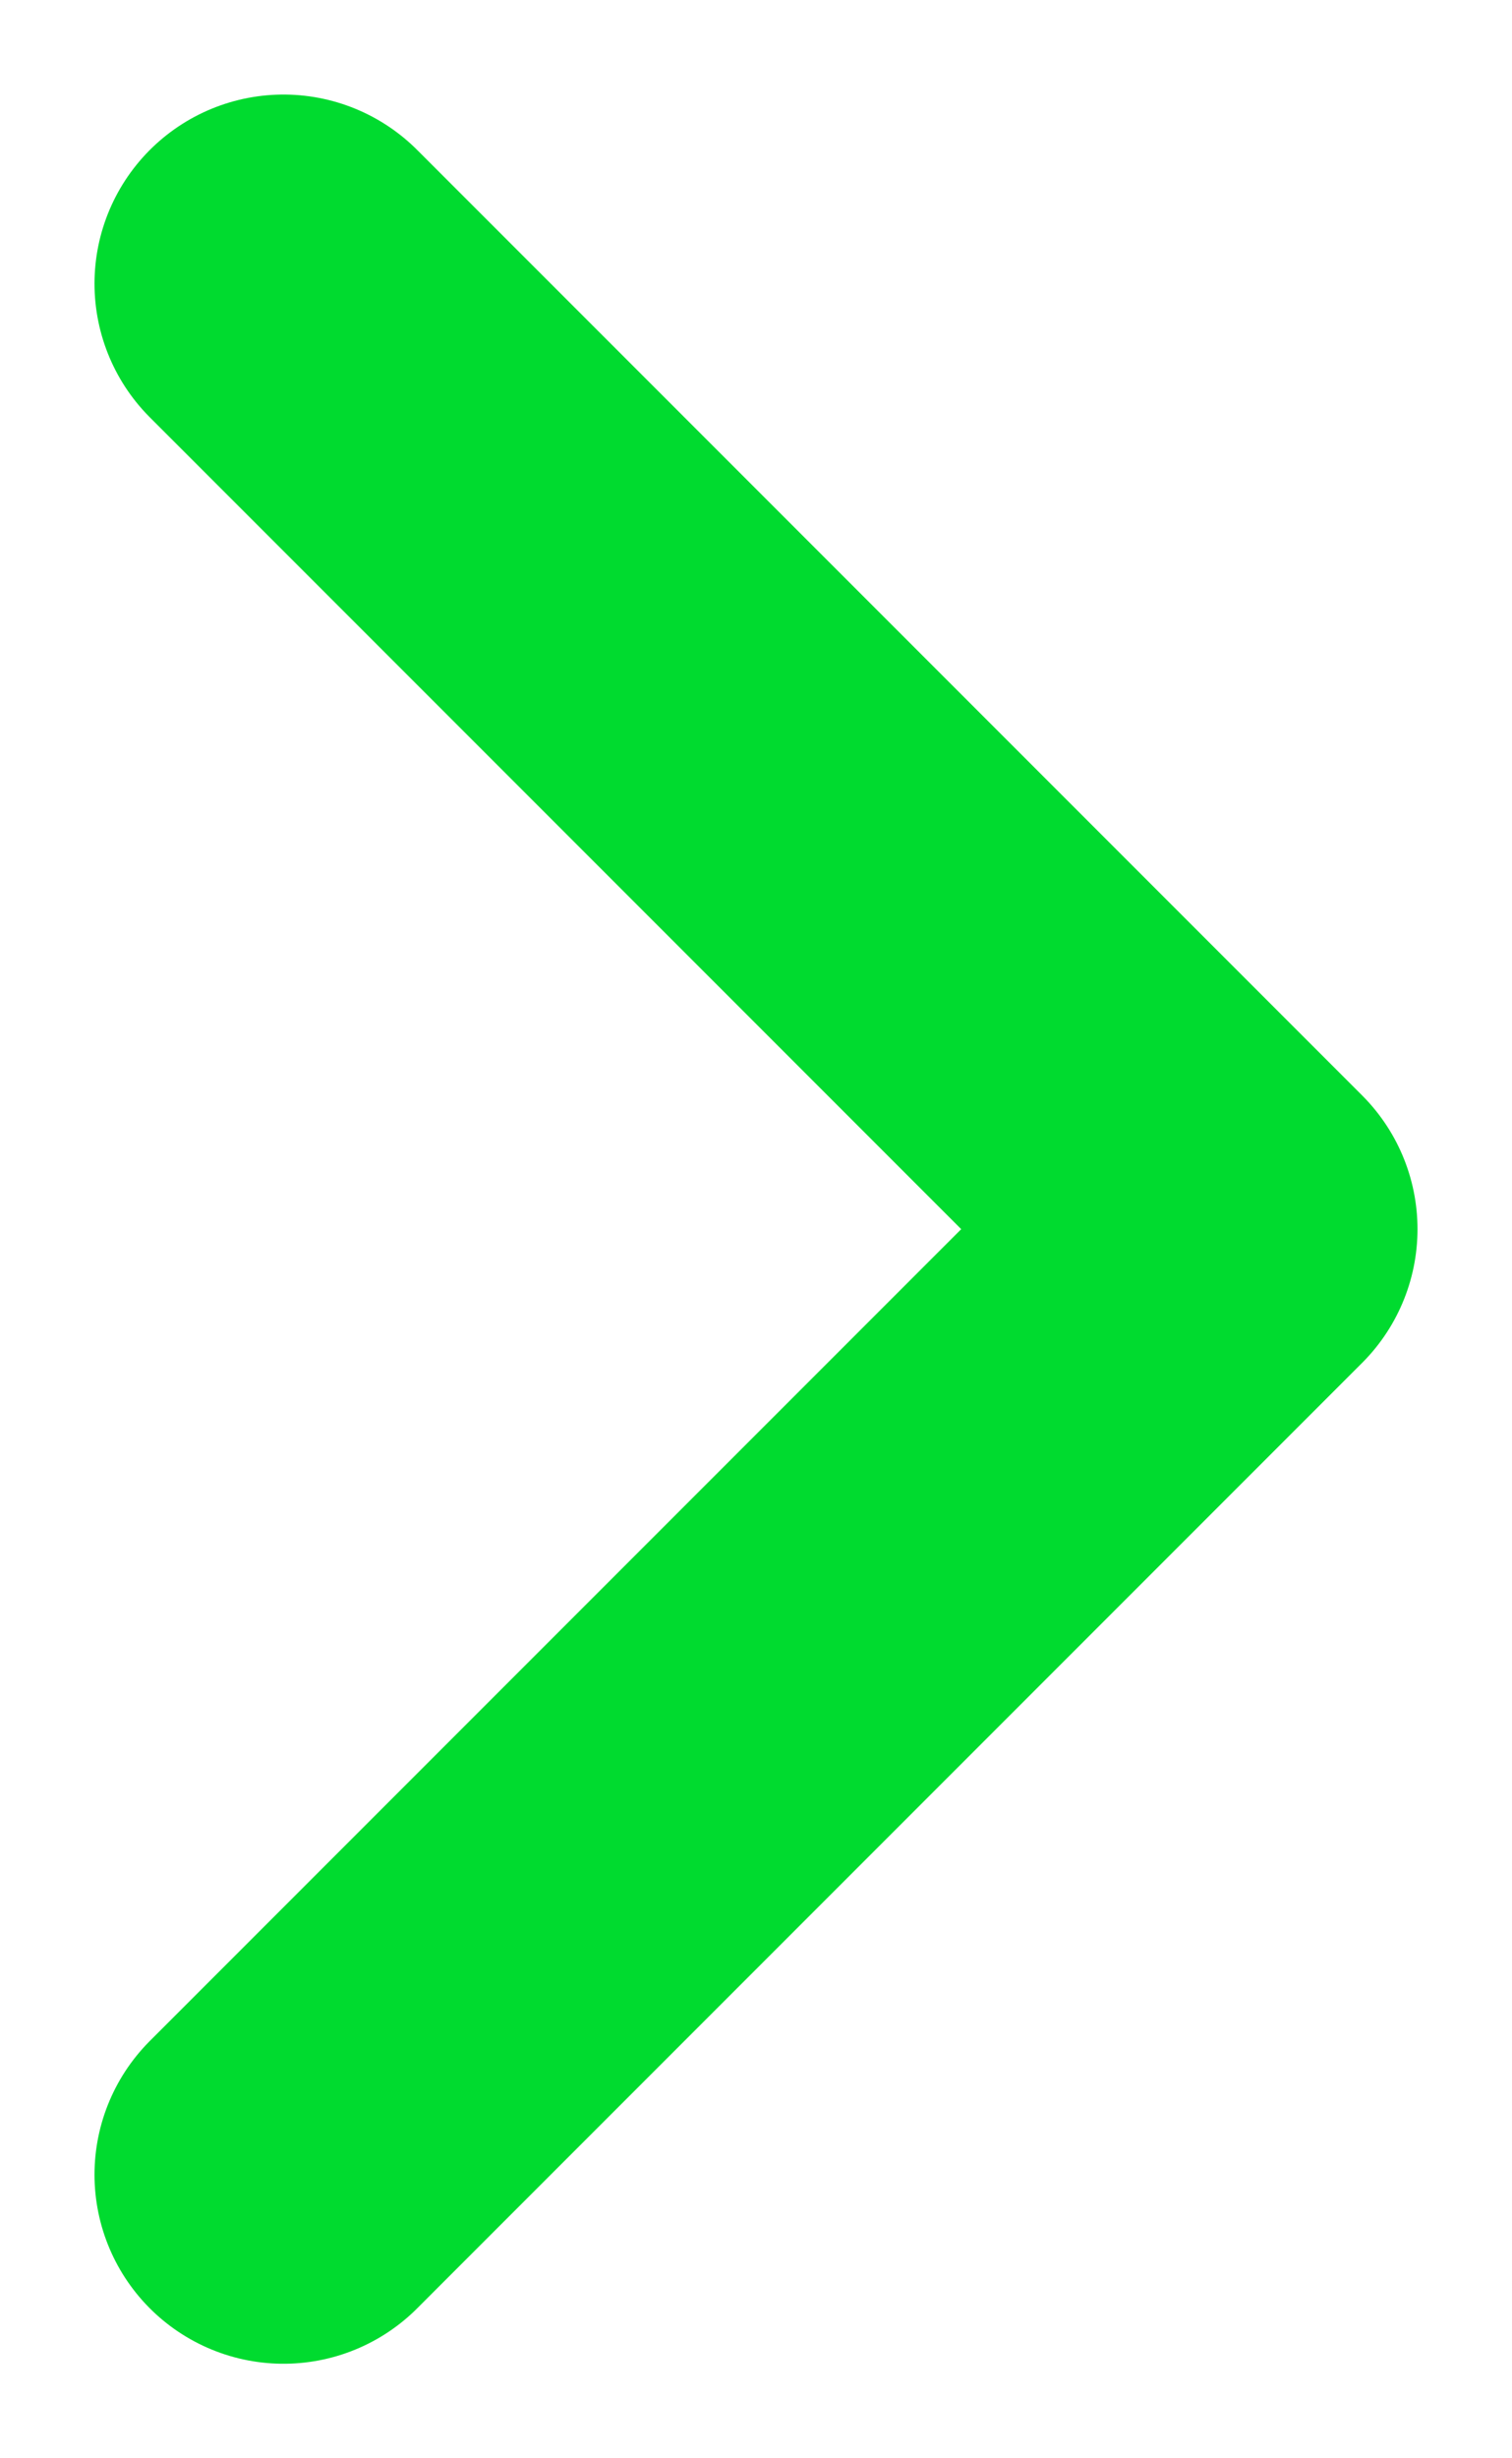 <svg width="8" height="13" viewBox="0 0 8 13" fill="none" xmlns="http://www.w3.org/2000/svg">
<path d="M1.5 11.5L6.5 6.5L1.5 1.5" stroke="#00DB2F" stroke-width="2" stroke-linecap="round" stroke-linejoin="round"/>
</svg>
